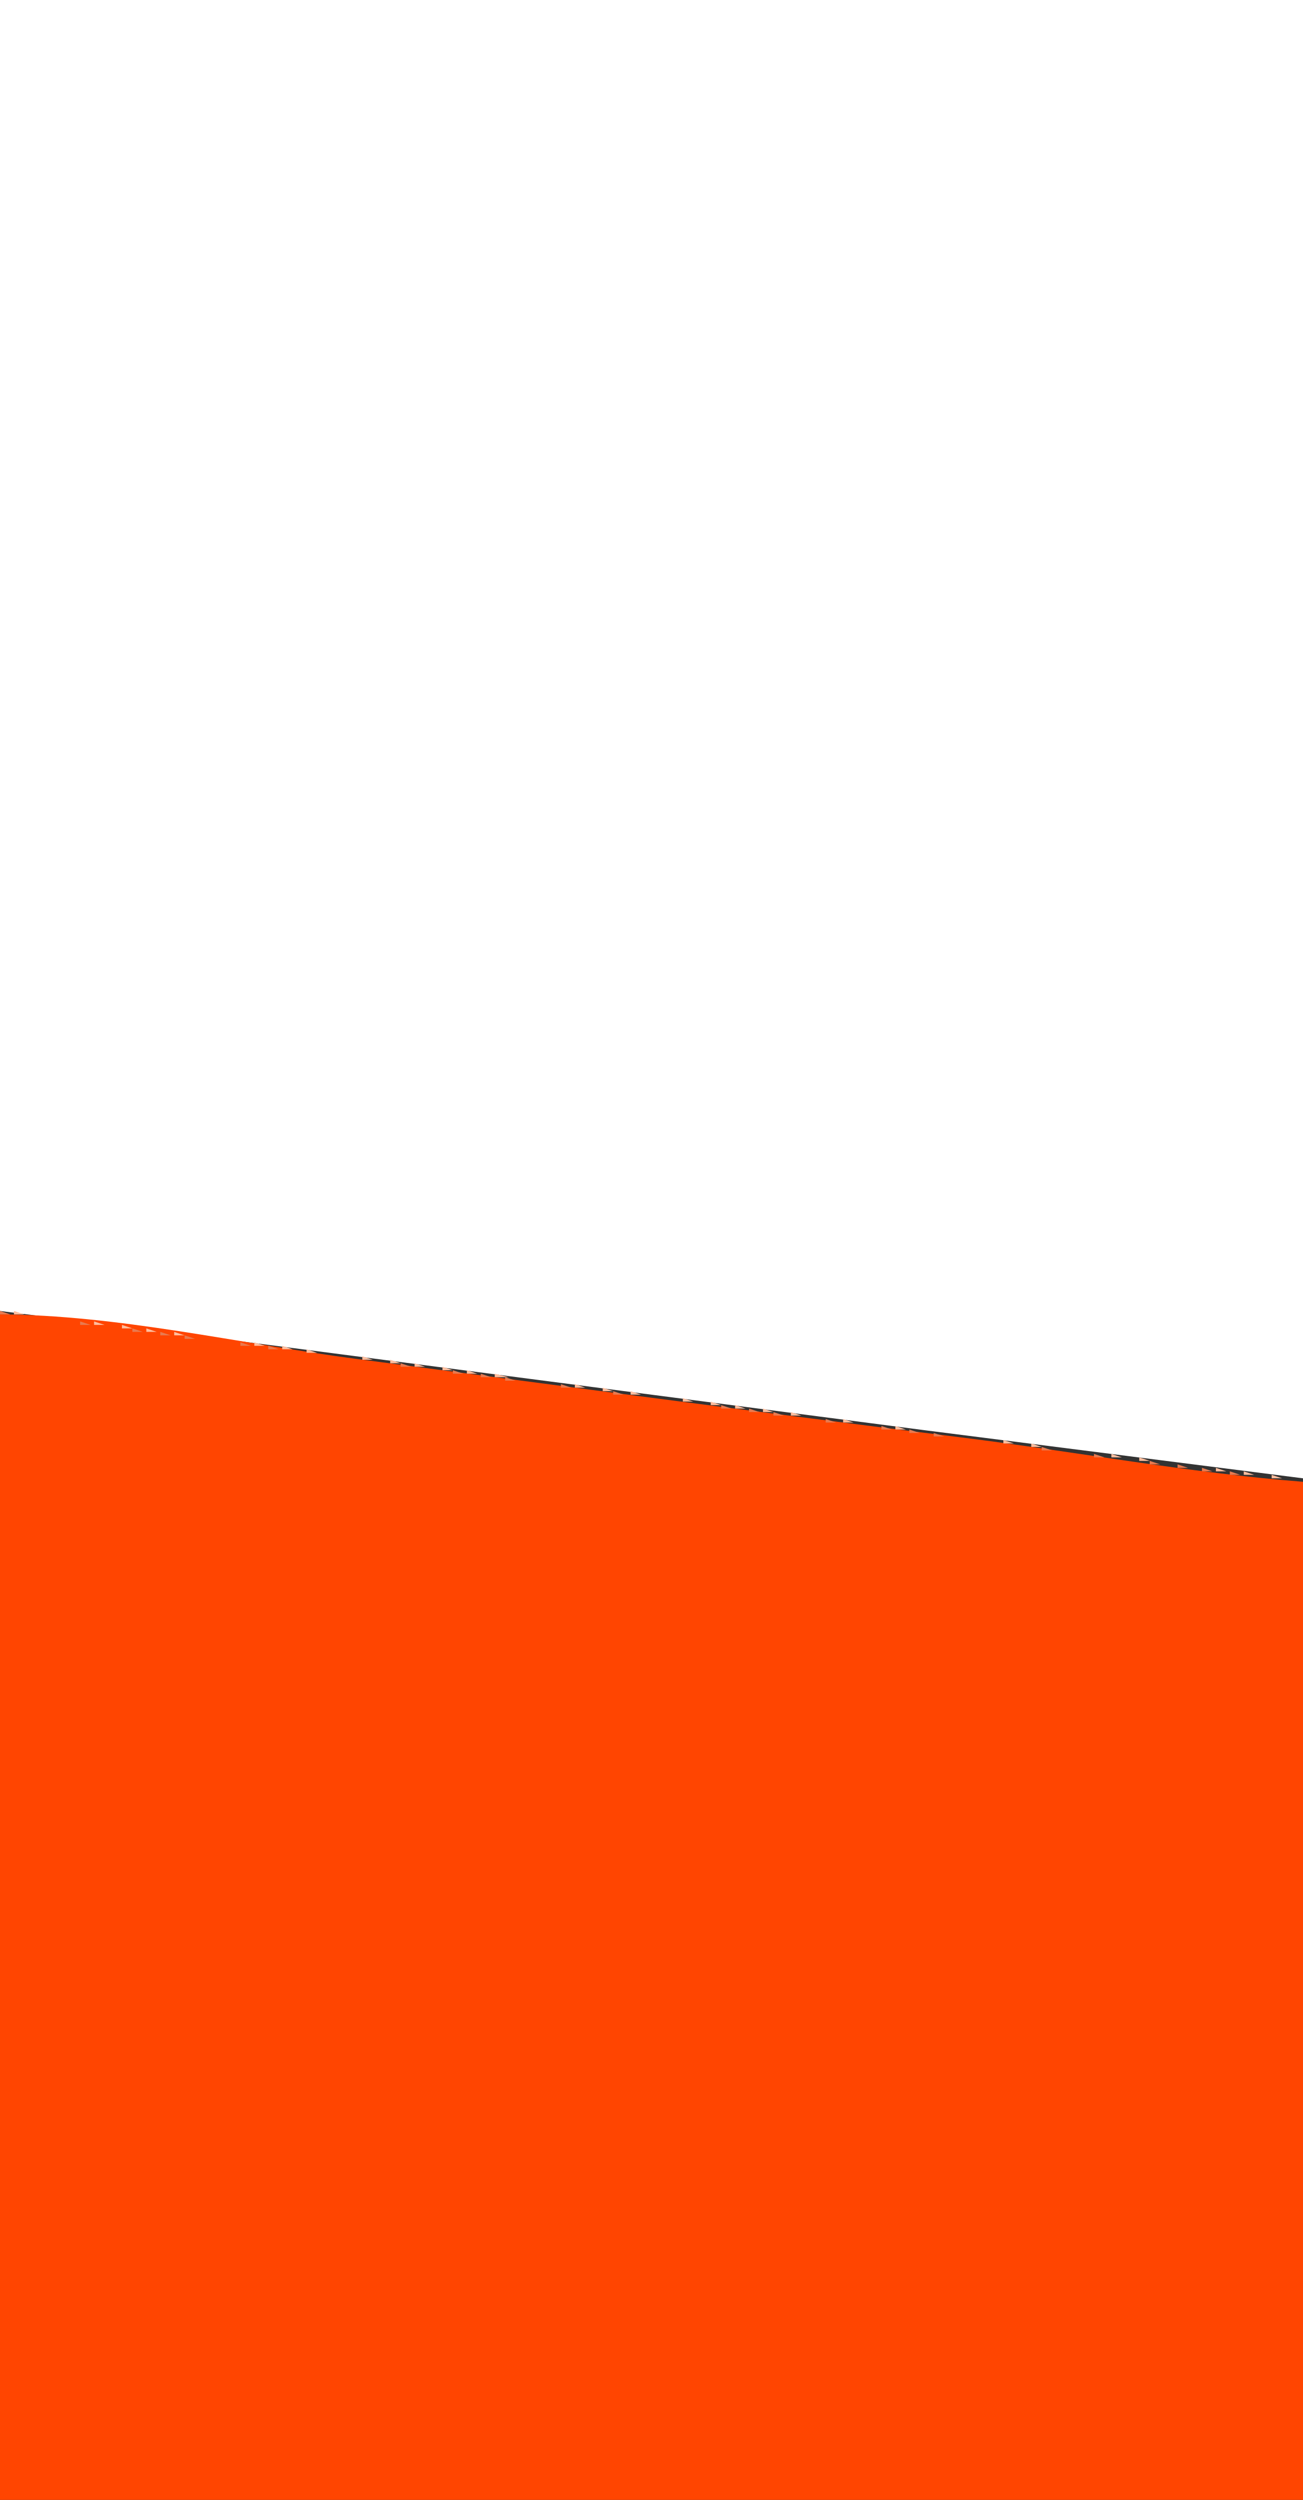 <?xml version="1.0" standalone="yes"?>
<svg xmlns="http://www.w3.org/2000/svg" width="374" height="717">
<rect width="100%" height="100%" fill="#333333" stroke="none"/>
<path style="fill:#ffffff; stroke:none;" d="M0 0L0 376L77 385.718L266 410.282L374 424L374 0L0 0z"/>
<path style="fill:#e87a50; stroke:none;" d="M0 376L0 377L3 377L0 376z"/>
<path style="fill:#f79670; stroke:none;" d="M3 376L4 377L3 376z"/>
<path style="fill:#febe9f; stroke:none;" d="M4 376L4 377L7 377L4 376z"/>
<path style="fill:#ff4501; stroke:none;" d="M0 377L0 717L374 717L374 425C341.245 422.415 308.602 416.341 276 412.285C217.97 405.065 159.99 397.344 102 389.718C68.744 385.345 33.525 377.092 0 377z"/>
<path style="fill:#e87a50; stroke:none;" d="M8.667 377.333L9.333 377.667L8.667 377.333z"/>
<path style="fill:#f79670; stroke:none;" d="M10.667 377.333L11.333 377.667L10.667 377.333z"/>
<path style="fill:#febe9f; stroke:none;" d="M12.667 377.333L13.333 377.667L12.667 377.333z"/>
<path style="fill:#e87a50; stroke:none;" d="M16.667 378.333L17.333 378.667L16.667 378.333z"/>
<path style="fill:#f79670; stroke:none;" d="M18.667 378.333L19.333 378.667L18.667 378.333z"/>
<path style="fill:#febe9f; stroke:none;" d="M20.667 378.333L21.333 378.667L20.667 378.333z"/>
<path style="fill:#e87a50; stroke:none;" d="M23 379L23 380L26 380L23 379z"/>
<path style="fill:#f79670; stroke:none;" d="M26 379L27 380L26 379z"/>
<path style="fill:#febe9f; stroke:none;" d="M27 379L27 380L30 380L27 379z"/>
<path style="fill:#e87a50; stroke:none;" d="M31.667 380.333L32.333 380.667L31.667 380.333z"/>
<path style="fill:#f79670; stroke:none;" d="M33.667 380.333L34.333 380.667L33.667 380.333z"/>
<path style="fill:#febe9f; stroke:none;" d="M35 380L35 381L38 381L35 380z"/>
<path style="fill:#e87a50; stroke:none;" d="M38 381L38 382L41 382L38 381z"/>
<path style="fill:#f79670; stroke:none;" d="M41 381L42 382L41 381z"/>
<path style="fill:#febe9f; stroke:none;" d="M42 381L42 382L45 382L42 381z"/>
<path style="fill:#e87a50; stroke:none;" d="M46 382L46 383L49 383L46 382z"/>
<path style="fill:#f79670; stroke:none;" d="M49 382L50 383L49 382z"/>
<path style="fill:#febe9f; stroke:none;" d="M50 382L50 383L53 383L50 382z"/>
<path style="fill:#e87a50; stroke:none;" d="M53 383L53 384L56 384L53 383z"/>
<path style="fill:#f79670; stroke:none;" d="M56.667 383.333L57.333 383.667L56.667 383.333z"/>
<path style="fill:#febe9f; stroke:none;" d="M58.667 383.333L59.333 383.667L58.667 383.333z"/>
<path style="fill:#e87a50; stroke:none;" d="M62.667 384.333L63.333 384.667L62.667 384.333z"/>
<path style="fill:#f79670; stroke:none;" d="M64.667 384.333L65.333 384.667L64.667 384.333z"/>
<path style="fill:#febe9f; stroke:none;" d="M66.667 384.333L67.333 384.667L66.667 384.333z"/>
<path style="fill:#e87a50; stroke:none;" d="M69 385L69 386L72 386L69 385z"/>
<path style="fill:#f79670; stroke:none;" d="M72 385L73 386L72 385z"/>
<path style="fill:#febe9f; stroke:none;" d="M73 385L73 386L76 386L73 385z"/>
<path style="fill:#e87a50; stroke:none;" d="M77 386L77 387L80 387L77 386z"/>
<path style="fill:#f79670; stroke:none;" d="M80 386L81 387L80 386z"/>
<path style="fill:#febe9f; stroke:none;" d="M81 386L81 387L84 387L81 386z"/>
<path style="fill:#e87a50; stroke:none;" d="M85.667 387.333L86.333 387.667L85.667 387.333z"/>
<path style="fill:#f79670; stroke:none;" d="M87 387L88 388L87 387z"/>
<path style="fill:#febe9f; stroke:none;" d="M88 387L88 388L91 388L88 387z"/>
<path style="fill:#e87a50; stroke:none;" d="M93.667 388.333L94.333 388.667L93.667 388.333z"/>
<path style="fill:#f79670; stroke:none;" d="M95.667 388.333L96.333 388.667L95.667 388.333z"/>
<path style="fill:#febe9f; stroke:none;" d="M97.667 388.333L98.333 388.667L97.667 388.333z"/>
<path style="fill:#e87a50; stroke:none;" d="M100.667 389.333L101.333 389.667L100.667 389.333z"/>
<path style="fill:#f79670; stroke:none;" d="M102.667 389.333L103.333 389.667L102.667 389.333z"/>
<path style="fill:#febe9f; stroke:none;" d="M104 389L104 390L107 390L104 389z"/>
<path style="fill:#e87a50; stroke:none;" d="M108.667 390.333L109.333 390.667L108.667 390.333z"/>
<path style="fill:#f79670; stroke:none;" d="M110.667 390.333L111.333 390.667L110.667 390.333z"/>
<path style="fill:#febe9f; stroke:none;" d="M112 390L112 391L115 391L112 390z"/>
<path style="fill:#e87a50; stroke:none;" d="M115 391L115 392L118 392L115 391z"/>
<path style="fill:#f79670; stroke:none;" d="M118 391L119 392L118 391z"/>
<path style="fill:#febe9f; stroke:none;" d="M119 391L119 392L122 392L119 391z"/>
<path style="fill:#e87a50; stroke:none;" d="M123.667 392.333L124.333 392.667L123.667 392.333z"/>
<path style="fill:#f79670; stroke:none;" d="M125.667 392.333L126.333 392.667L125.667 392.333z"/>
<path style="fill:#febe9f; stroke:none;" d="M127 392L127 393L130 393L127 392z"/>
<path style="fill:#e87a50; stroke:none;" d="M130 393L130 394L133 394L130 393z"/>
<path style="fill:#f79670; stroke:none;" d="M133 393L134 394L133 393z"/>
<path style="fill:#febe9f; stroke:none;" d="M134 393L134 394L137 394L134 393z"/>
<path style="fill:#e87a50; stroke:none;" d="M138 394L138 395L141 395L138 394z"/>
<path style="fill:#f79670; stroke:none;" d="M141 394L142 395L141 394z"/>
<path style="fill:#febe9f; stroke:none;" d="M142 394L142 395L146 395L142 394z"/>
<path style="fill:#e87a50; stroke:none;" d="M145 395L145 396L148 396L145 395z"/>
<path style="fill:#f79670; stroke:none;" d="M148.667 395.333L149.333 395.667L148.667 395.333z"/>
<path style="fill:#febe9f; stroke:none;" d="M150.667 395.333L151.333 395.667L150.667 395.333z"/>
<path style="fill:#e87a50; stroke:none;" d="M154.667 396.333L155.333 396.667L154.667 396.333z"/>
<path style="fill:#f79670; stroke:none;" d="M156.667 396.333L157.333 396.667L156.667 396.333z"/>
<path style="fill:#febe9f; stroke:none;" d="M158.667 396.333L159.333 396.667L158.667 396.333z"/>
<path style="fill:#e87a50; stroke:none;" d="M161 397L161 398L164 398L161 397z"/>
<path style="fill:#f79670; stroke:none;" d="M164 397L165 398L164 397z"/>
<path style="fill:#febe9f; stroke:none;" d="M165 397L165 398L168 398L165 397z"/>
<path style="fill:#e87a50; stroke:none;" d="M169.667 398.333L170.333 398.667L169.667 398.333z"/>
<path style="fill:#f79670; stroke:none;" d="M171.667 398.333L172.333 398.667L171.667 398.333z"/>
<path style="fill:#febe9f; stroke:none;" d="M173 398L173 399L176 399L173 398z"/>
<path style="fill:#e87a50; stroke:none;" d="M176 399L176 400L179 400L176 399z"/>
<path style="fill:#f79670; stroke:none;" d="M179.667 399.333L180.333 399.667L179.667 399.333z"/>
<path style="fill:#febe9f; stroke:none;" d="M181 399L181 400L184 400L181 399z"/>
<path style="fill:#e87a50; stroke:none;" d="M185.667 400.333L186.333 400.667L185.667 400.333z"/>
<path style="fill:#f79670; stroke:none;" d="M187.667 400.333L188.333 400.667L187.667 400.333z"/>
<path style="fill:#febe9f; stroke:none;" d="M189.667 400.333L190.333 400.667L189.667 400.333z"/>
<path style="fill:#e87a50; stroke:none;" d="M192.667 401.333L193.333 401.667L192.667 401.333z"/>
<path style="fill:#f79670; stroke:none;" d="M194.667 401.333L195.333 401.667L194.667 401.333z"/>
<path style="fill:#febe9f; stroke:none;" d="M196 401L196 402L199 402L196 401z"/>
<path style="fill:#e87a50; stroke:none;" d="M200.667 402.333L201.333 402.667L200.667 402.333z"/>
<path style="fill:#f79670; stroke:none;" d="M202.667 402.333L203.333 402.667L202.667 402.333z"/>
<path style="fill:#febe9f; stroke:none;" d="M204 402L204 403L207 403L204 402z"/>
<path style="fill:#e87a50; stroke:none;" d="M207 403L207 404L210 404L207 403z"/>
<path style="fill:#f79670; stroke:none;" d="M210 403L211 404L210 403z"/>
<path style="fill:#febe9f; stroke:none;" d="M211 403L211 404L214 404L211 403z"/>
<path style="fill:#e87a50; stroke:none;" d="M215 404L215 405L218 405L215 404z"/>
<path style="fill:#f79670; stroke:none;" d="M218 404L219 405L218 404z"/>
<path style="fill:#febe9f; stroke:none;" d="M219 404L219 405L222 405L219 404z"/>
<path style="fill:#e87a50; stroke:none;" d="M222 405L222 406L225 406L222 405z"/>
<path style="fill:#f79670; stroke:none;" d="M225.667 405.333L226.333 405.667L225.667 405.333z"/>
<path style="fill:#febe9f; stroke:none;" d="M227 405L227 406L230 406L227 405z"/>
<path style="fill:#e87a50; stroke:none;" d="M231.667 406.333L232.333 406.667L231.667 406.333z"/>
<path style="fill:#f79670; stroke:none;" d="M233.667 406.333L234.333 406.667L233.667 406.333z"/>
<path style="fill:#febe9f; stroke:none;" d="M235.667 406.333L236.333 406.667L235.667 406.333z"/>
<path style="fill:#e87a50; stroke:none;" d="M237 407L237 408L240 408L237 407z"/>
<path style="fill:#f79670; stroke:none;" d="M240.667 407.333L241.333 407.667L240.667 407.333z"/>
<path style="fill:#febe9f; stroke:none;" d="M242 407L242 408L245 408L242 407z"/>
<path style="fill:#e87a50; stroke:none;" d="M246.667 408.333L247.333 408.667L246.667 408.333z"/>
<path style="fill:#f79670; stroke:none;" d="M248.667 408.333L249.333 408.667L248.667 408.333z"/>
<path style="fill:#febe9f; stroke:none;" d="M250.667 408.333L251.333 408.667L250.667 408.333z"/>
<path style="fill:#e87a50; stroke:none;" d="M253 409L253 410L256 410L253 409z"/>
<path style="fill:#f79670; stroke:none;" d="M256 409L257 410L256 409z"/>
<path style="fill:#febe9f; stroke:none;" d="M257 409L257 410L260 410L257 409z"/>
<path style="fill:#e87a50; stroke:none;" d="M261 410L261 411L264 411L261 410z"/>
<path style="fill:#f79670; stroke:none;" d="M264.667 410.333L265.333 410.667L264.667 410.333z"/>
<path style="fill:#febe9f; stroke:none;" d="M266.667 410.333L267.333 410.667L266.667 410.333z"/>
<path style="fill:#e87a50; stroke:none;" d="M268 411L268 412L271 412L268 411z"/>
<path style="fill:#f79670; stroke:none;" d="M271.667 411.333L272.333 411.667L271.667 411.333z"/>
<path style="fill:#febe9f; stroke:none;" d="M273.667 411.333L274.333 411.667L273.667 411.333z"/>
<path style="fill:#e87a50; stroke:none;" d="M277.667 412.333L278.333 412.667L277.667 412.333z"/>
<path style="fill:#f79670; stroke:none;" d="M279.667 412.333L280.333 412.667L279.667 412.333z"/>
<path style="fill:#febe9f; stroke:none;" d="M281.667 412.333L282.333 412.667L281.667 412.333z"/>
<path style="fill:#e87a50; stroke:none;" d="M284.667 413.333L285.333 413.667L284.667 413.333z"/>
<path style="fill:#f79670; stroke:none;" d="M286.667 413.333L287.333 413.667L286.667 413.333z"/>
<path style="fill:#febe9f; stroke:none;" d="M288 413L288 414L291 414L288 413z"/>
<path style="fill:#e87a50; stroke:none;" d="M292.667 414.333L293.333 414.667L292.667 414.333z"/>
<path style="fill:#f79670; stroke:none;" d="M294.667 414.333L295.333 414.667L294.667 414.333z"/>
<path style="fill:#febe9f; stroke:none;" d="M296 414L296 415L299 415L296 414z"/>
<path style="fill:#e87a50; stroke:none;" d="M299 415L299 416L302 416L299 415z"/>
<path style="fill:#f79670; stroke:none;" d="M302.667 415.333L303.333 415.667L302.667 415.333z"/>
<path style="fill:#febe9f; stroke:none;" d="M304.667 415.333L305.333 415.667L304.667 415.333z"/>
<path style="fill:#e87a50; stroke:none;" d="M308.667 416.333L309.333 416.667L308.667 416.333z"/>
<path style="fill:#f79670; stroke:none;" d="M310.667 416.333L311.333 416.667L310.667 416.333z"/>
<path style="fill:#febe9f; stroke:none;" d="M312.667 416.333L313.333 416.667L312.667 416.333z"/>
<path style="fill:#e87a50; stroke:none;" d="M314 417L314 418L317 418L314 417z"/>
<path style="fill:#f79670; stroke:none;" d="M317.667 417.333L318.333 417.667L317.667 417.333z"/>
<path style="fill:#febe9f; stroke:none;" d="M319 417L319 418L322 418L319 417z"/>
<path style="fill:#e87a50; stroke:none;" d="M323.667 418.333L324.333 418.667L323.667 418.333z"/>
<path style="fill:#f79670; stroke:none;" d="M325.667 418.333L326.333 418.667L325.667 418.333z"/>
<path style="fill:#febe9f; stroke:none;" d="M327 418L327 419L330 419L327 418z"/>
<path style="fill:#e87a50; stroke:none;" d="M330 419L330 420L333 420L330 419z"/>
<path style="fill:#f79670; stroke:none;" d="M333 419L334 420L333 419z"/>
<path style="fill:#febe9f; stroke:none;" d="M334.667 419.333L335.333 419.667L334.667 419.333z"/>
<path style="fill:#e87a50; stroke:none;" d="M338 420L338 421L341 421L338 420z"/>
<path style="fill:#f79670; stroke:none;" d="M341 420L342 421L341 420z"/>
<path style="fill:#febe9f; stroke:none;" d="M342.667 420.333L343.333 420.667L342.667 420.333z"/>
<path style="fill:#e87a50; stroke:none;" d="M345 421L345 422L348 422L345 421z"/>
<path style="fill:#f79670; stroke:none;" d="M348 421L349 422L348 421z"/>
<path style="fill:#febe9f; stroke:none;" d="M349 421L349 422L352 422L349 421z"/>
<path style="fill:#e87a50; stroke:none;" d="M353 422L353 423L356 423L353 422z"/>
<path style="fill:#f79670; stroke:none;" d="M356 422L357 423L356 422z"/>
<path style="fill:#febe9f; stroke:none;" d="M357 422L357 423L360 423L357 422z"/>
<path style="fill:#e87a50; stroke:none;" d="M361.667 423.333L362.333 423.667L361.667 423.333z"/>
<path style="fill:#f79670; stroke:none;" d="M363.667 423.333L364.333 423.667L363.667 423.333z"/>
<path style="fill:#febe9f; stroke:none;" d="M365 423L365 424L368 424L365 423z"/>
<path style="fill:#e87a50; stroke:none;" d="M369.667 424.333L370.333 424.667L369.667 424.333z"/>
<path style="fill:#f79670; stroke:none;" d="M371.667 424.333L372.333 424.667L371.667 424.333z"/>
<path style="fill:#febe9f; stroke:none;" d="M373 424L374 425L373 424z"/>
</svg>
